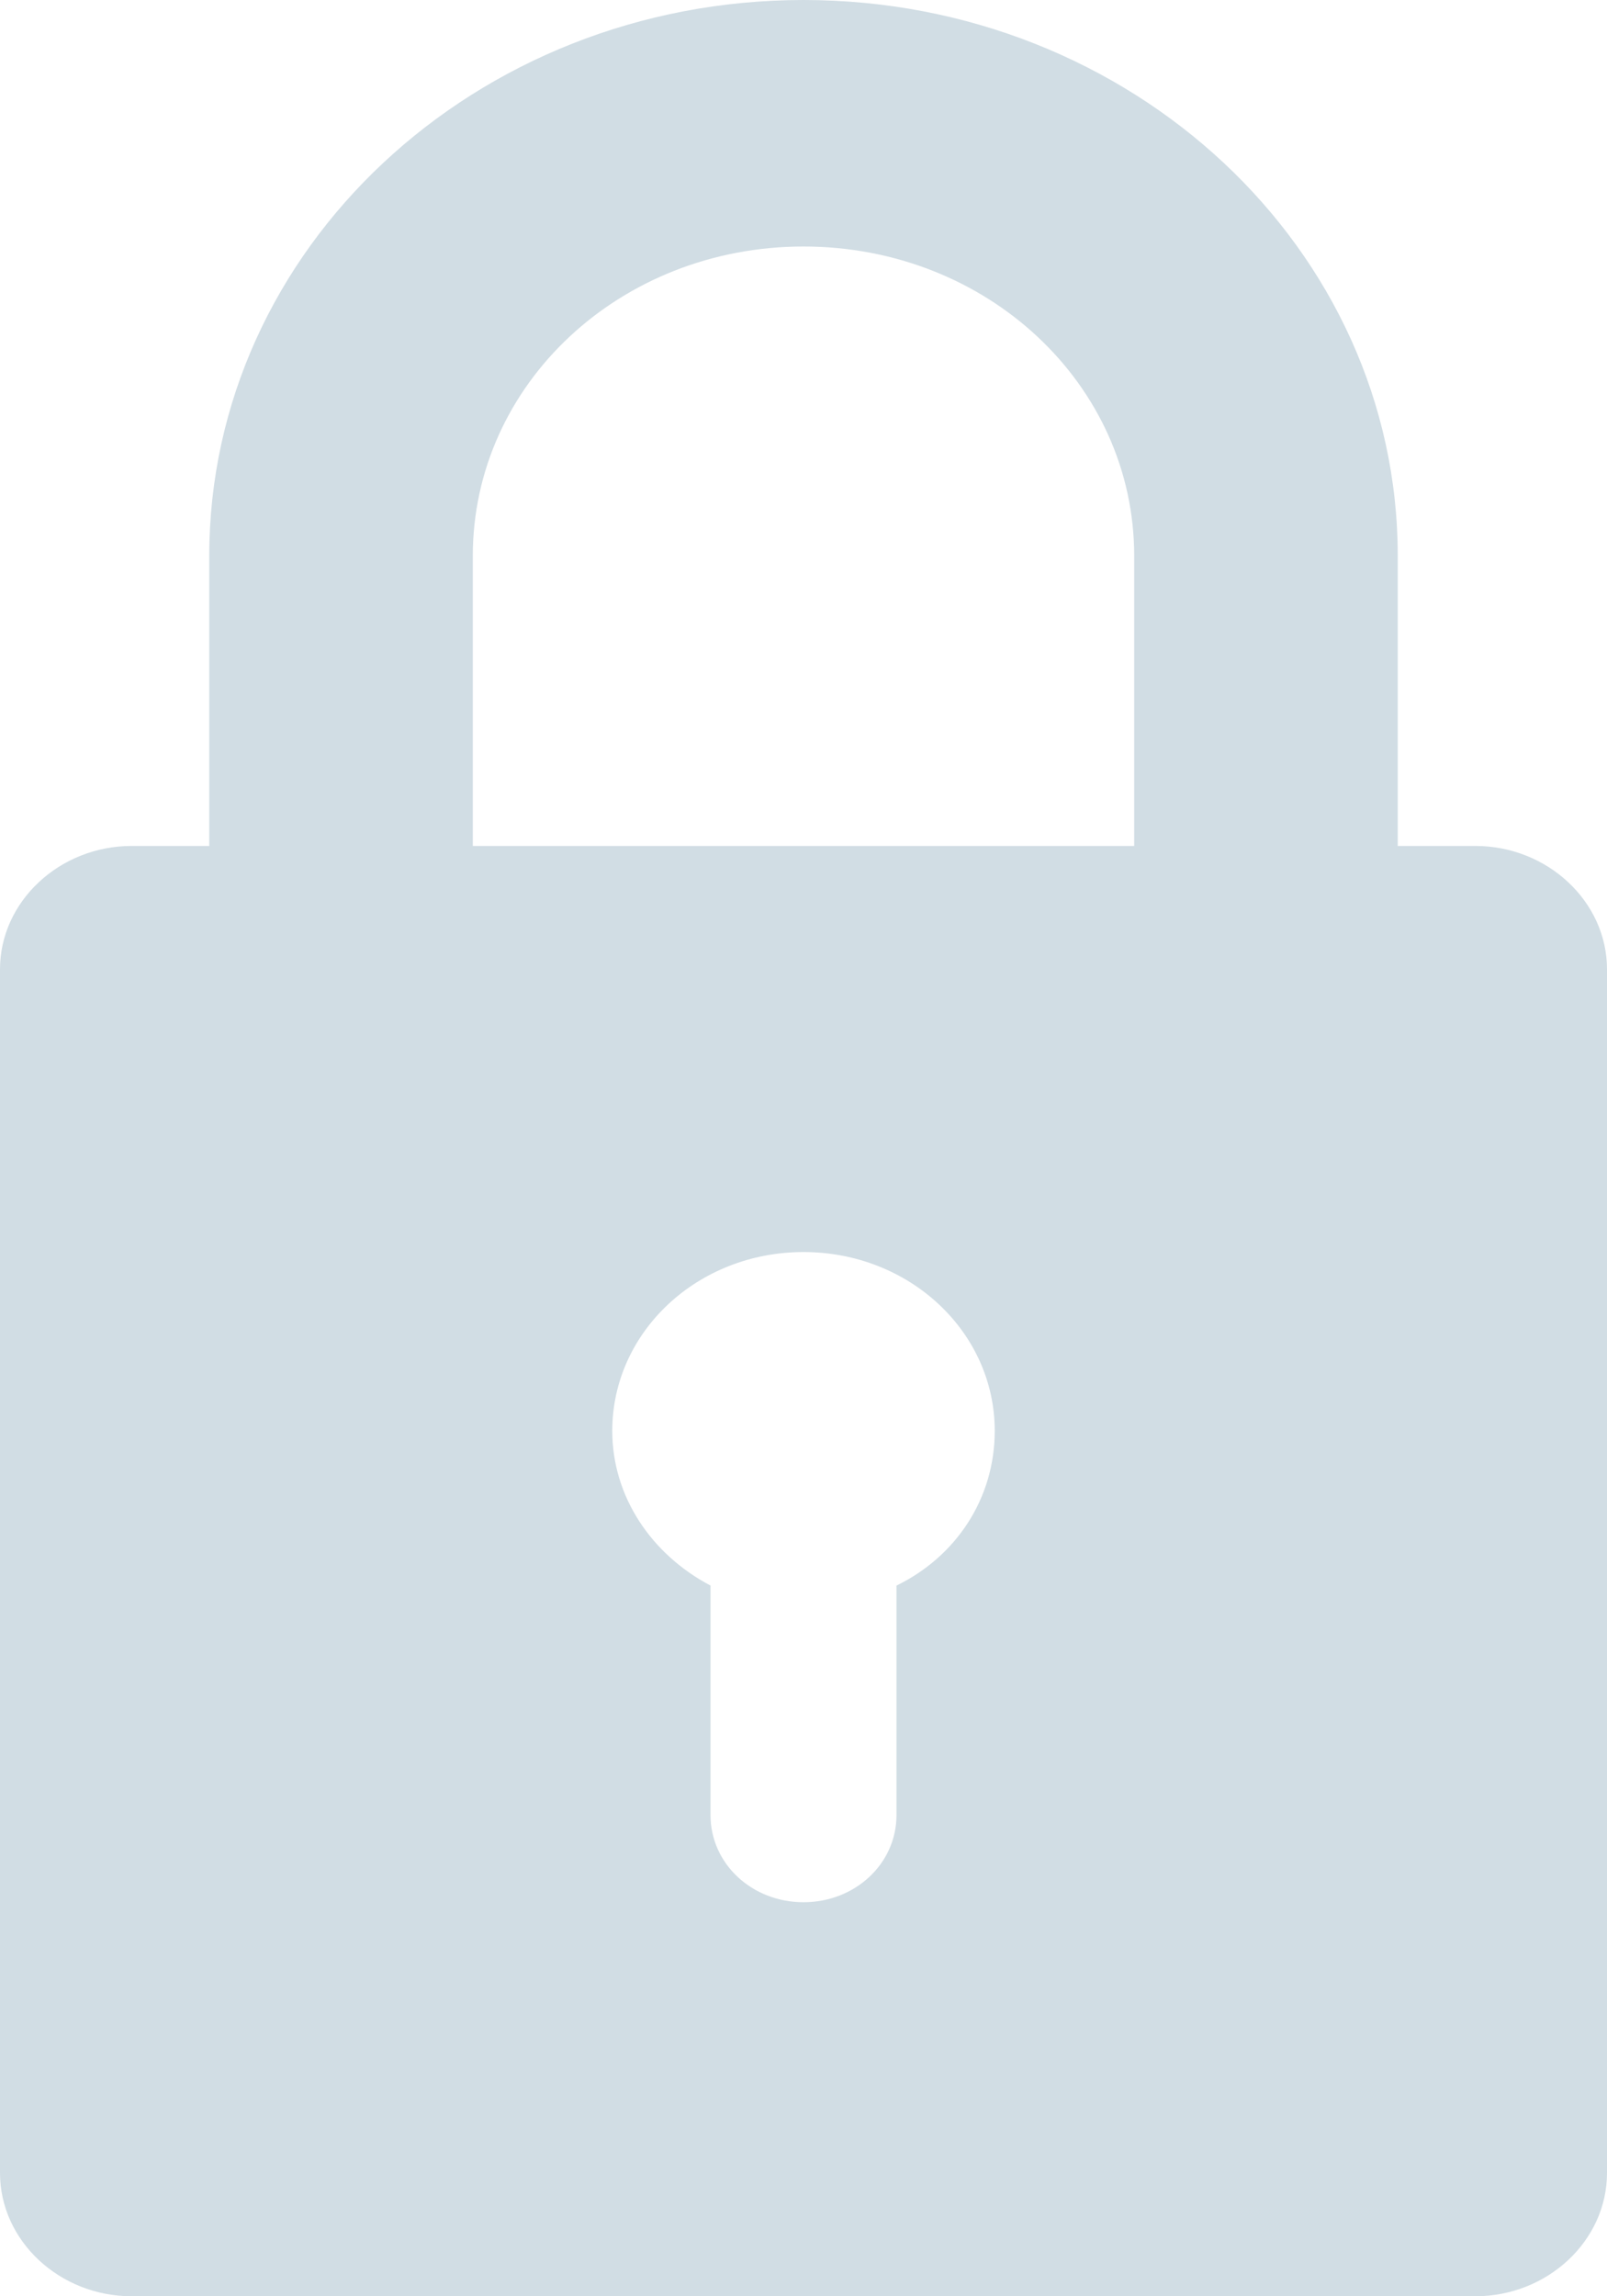 <svg width="14" height="20" viewBox="0 0 14 20" fill="none" xmlns="http://www.w3.org/2000/svg">
    <path d="M12.852 7.368H12.177V4.842C12.177 2.168 9.859 0 7 0C4.141 0 1.823 2.168 1.823 4.842V7.368H1.148C0.518 7.368 0 7.853 0 8.442V18.926C0 19.516 0.518 20 1.148 20H12.852C13.482 20 14 19.516 14 18.926V8.442C14 7.853 13.482 7.368 12.852 7.368ZM7.81 13.81V15.81C7.81 16.232 7.45 16.568 7 16.568C6.55 16.568 6.19 16.232 6.19 15.81V13.81C5.672 13.537 5.334 13.032 5.334 12.463C5.334 11.6 6.077 10.905 7 10.905C7.923 10.905 8.666 11.6 8.666 12.463C8.666 13.053 8.328 13.558 7.81 13.81ZM9.881 7.368H4.119V4.842C4.119 3.347 5.402 2.147 7 2.147C8.598 2.147 9.881 3.347 9.881 4.842V7.368Z" fill="#D1DDE4"/>
</svg>
